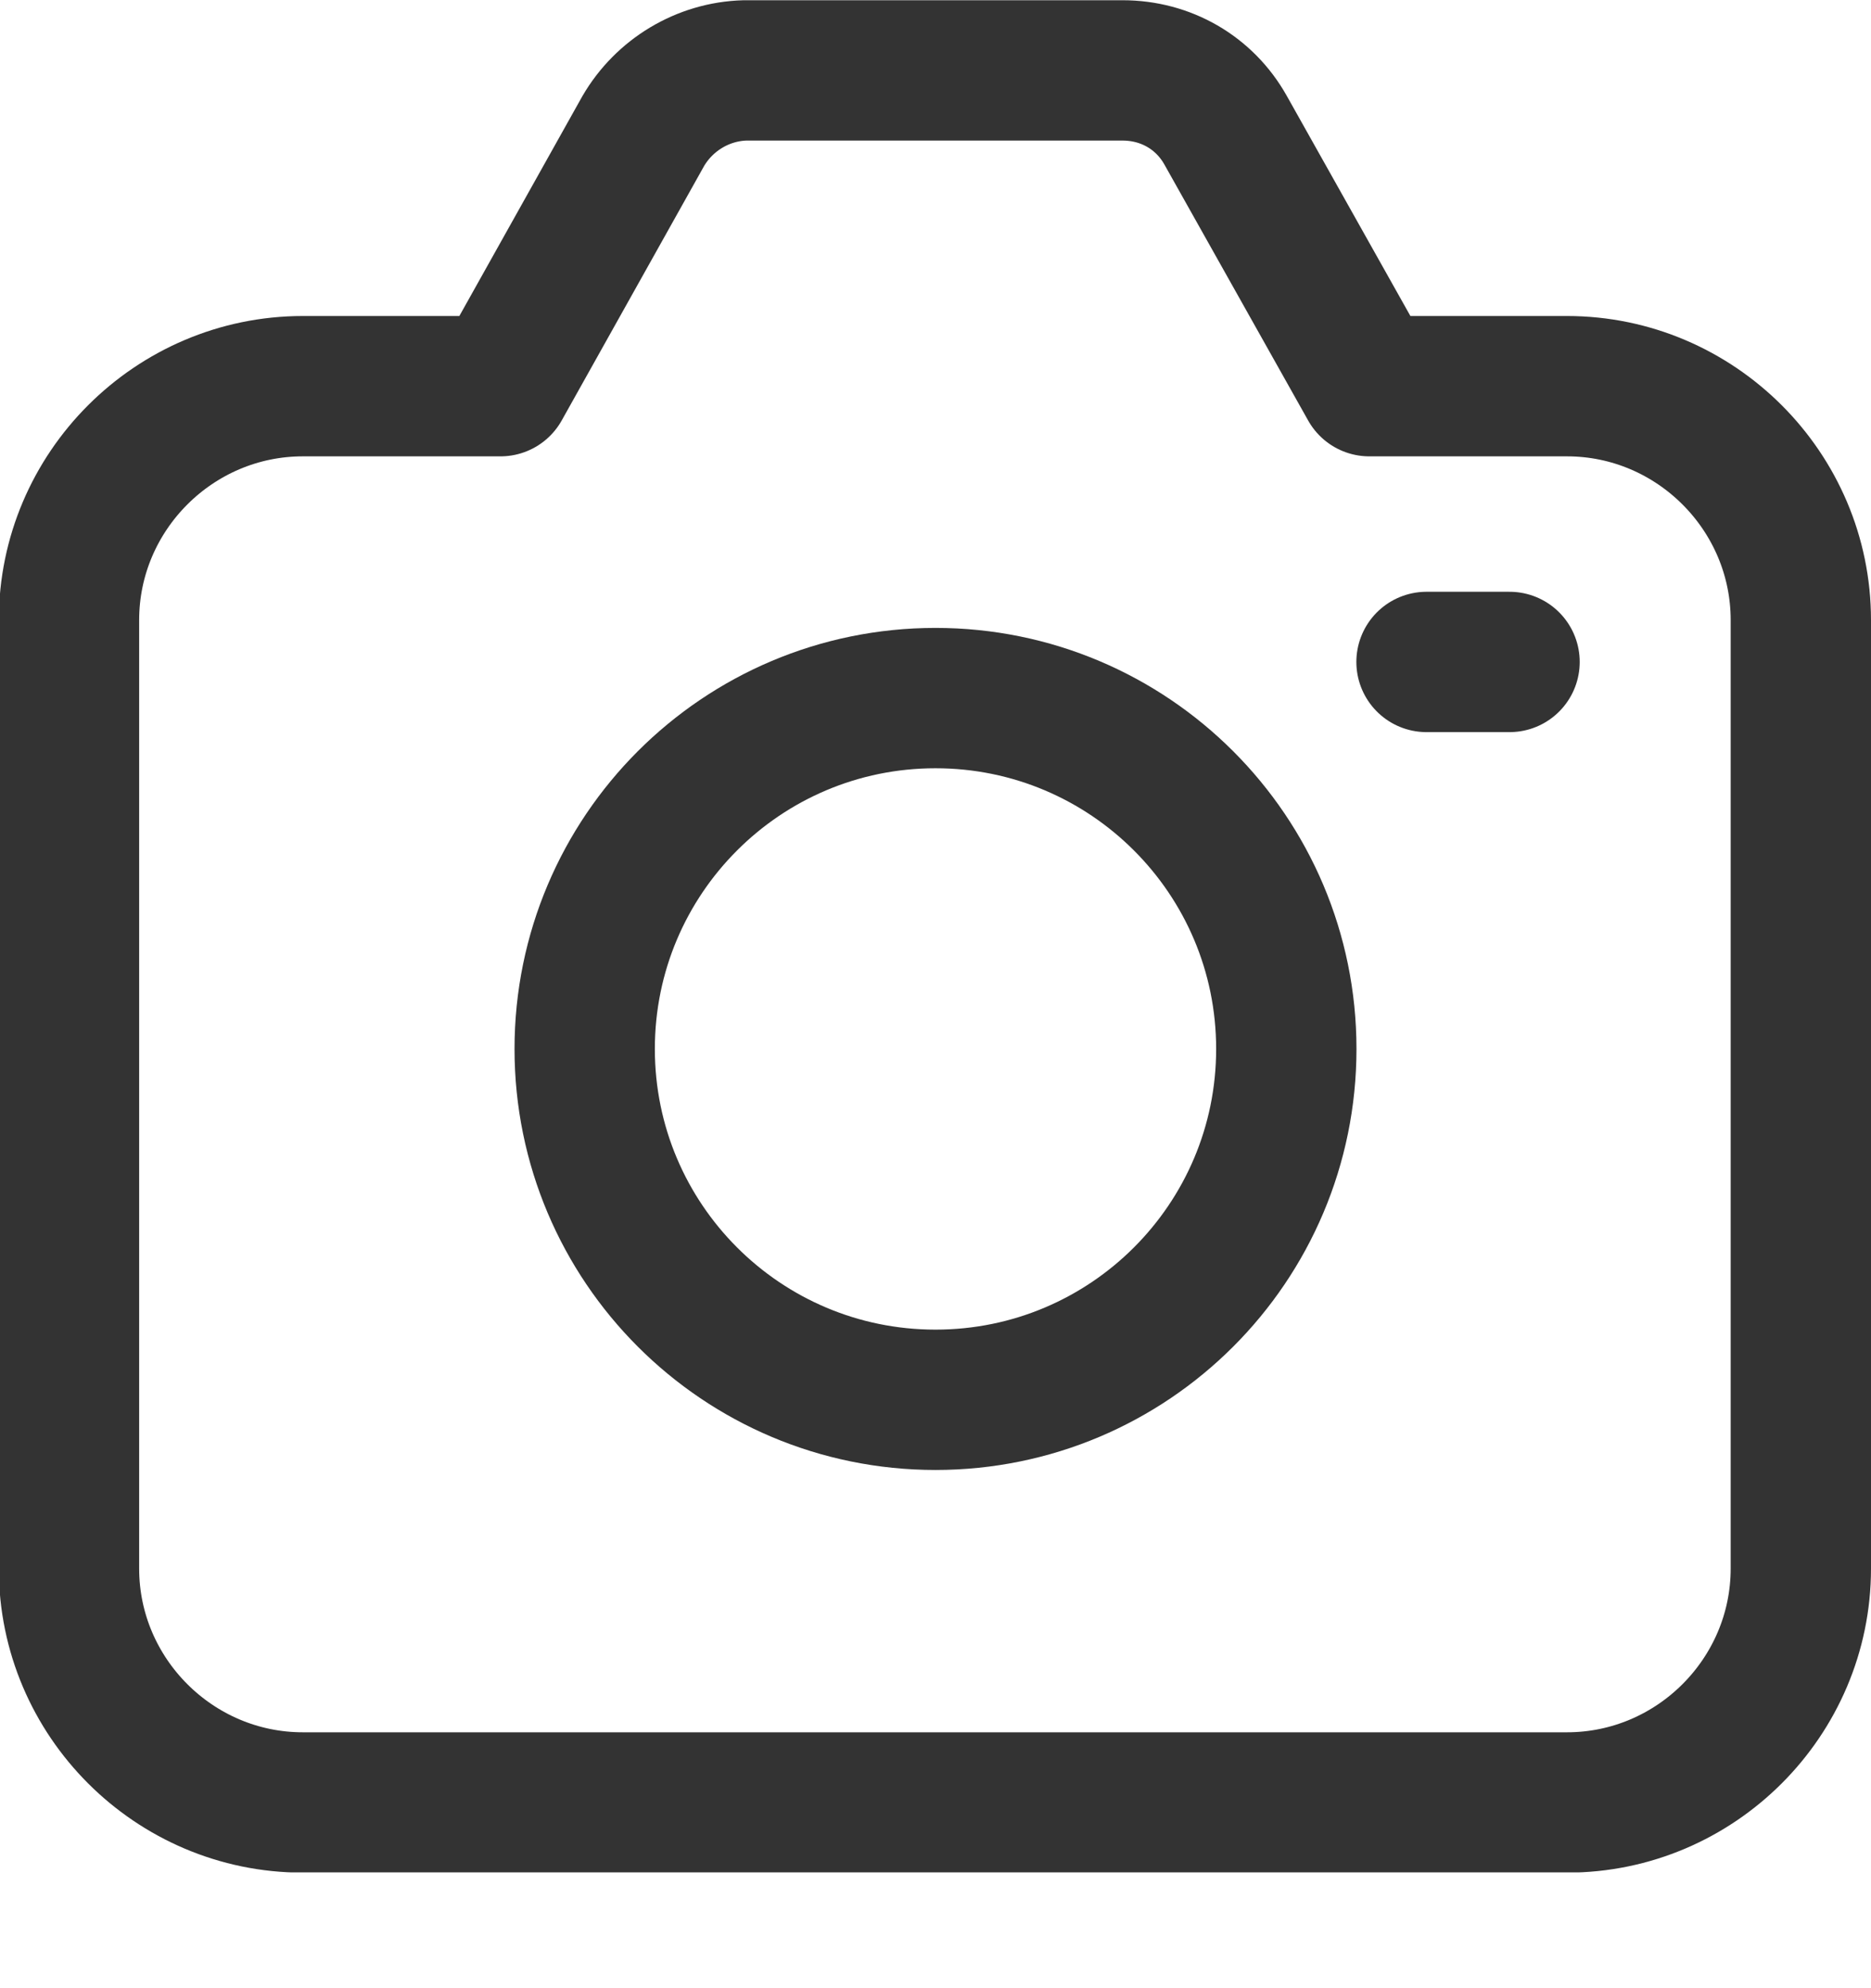 <svg width="16" height="17" viewBox="0 0 16 17" fill="none" xmlns="http://www.w3.org/2000/svg">
<g id="_&#235;&#160;&#136;&#236;&#157;&#180;&#236;&#150;&#180;_1" clip-path="url(#clip0_841_39482)">
<path id="Vector" d="M13.4 3.302H11.71L10.48 1.112C10.3 0.792 9.97 0.602 9.6 0.602H6.37C6.01 0.612 5.68 0.812 5.5 1.122L4.28 3.302H2.59C1.49 3.302 0.59 4.202 0.59 5.302V13.412C0.59 14.512 1.49 15.412 2.59 15.412H13.4C14.5 15.412 15.4 14.512 15.4 13.412V5.302C15.4 4.202 14.5 3.302 13.4 3.302Z" stroke="#333333" stroke-width="1.2" stroke-linecap="round" stroke-linejoin="round"/>
<path id="Vector_2" d="M8 11.969C9.657 11.969 11 10.626 11 8.969C11 7.312 9.657 5.969 8 5.969C6.343 5.969 5 7.312 5 8.969C5 10.626 6.343 11.969 8 11.969Z" stroke="#333333" stroke-width="1.2" stroke-linecap="round" stroke-linejoin="round"/>
<path id="Vector_3" d="M12.199 5.66H12.909" stroke="#333333" stroke-width="1.2" stroke-linecap="round" stroke-linejoin="round"/>
</g>
<defs>
<clipPath id="clip0_841_39482">
<rect width="16" height="16.01" fill="white"/>
</clipPath>
</defs>
</svg>
